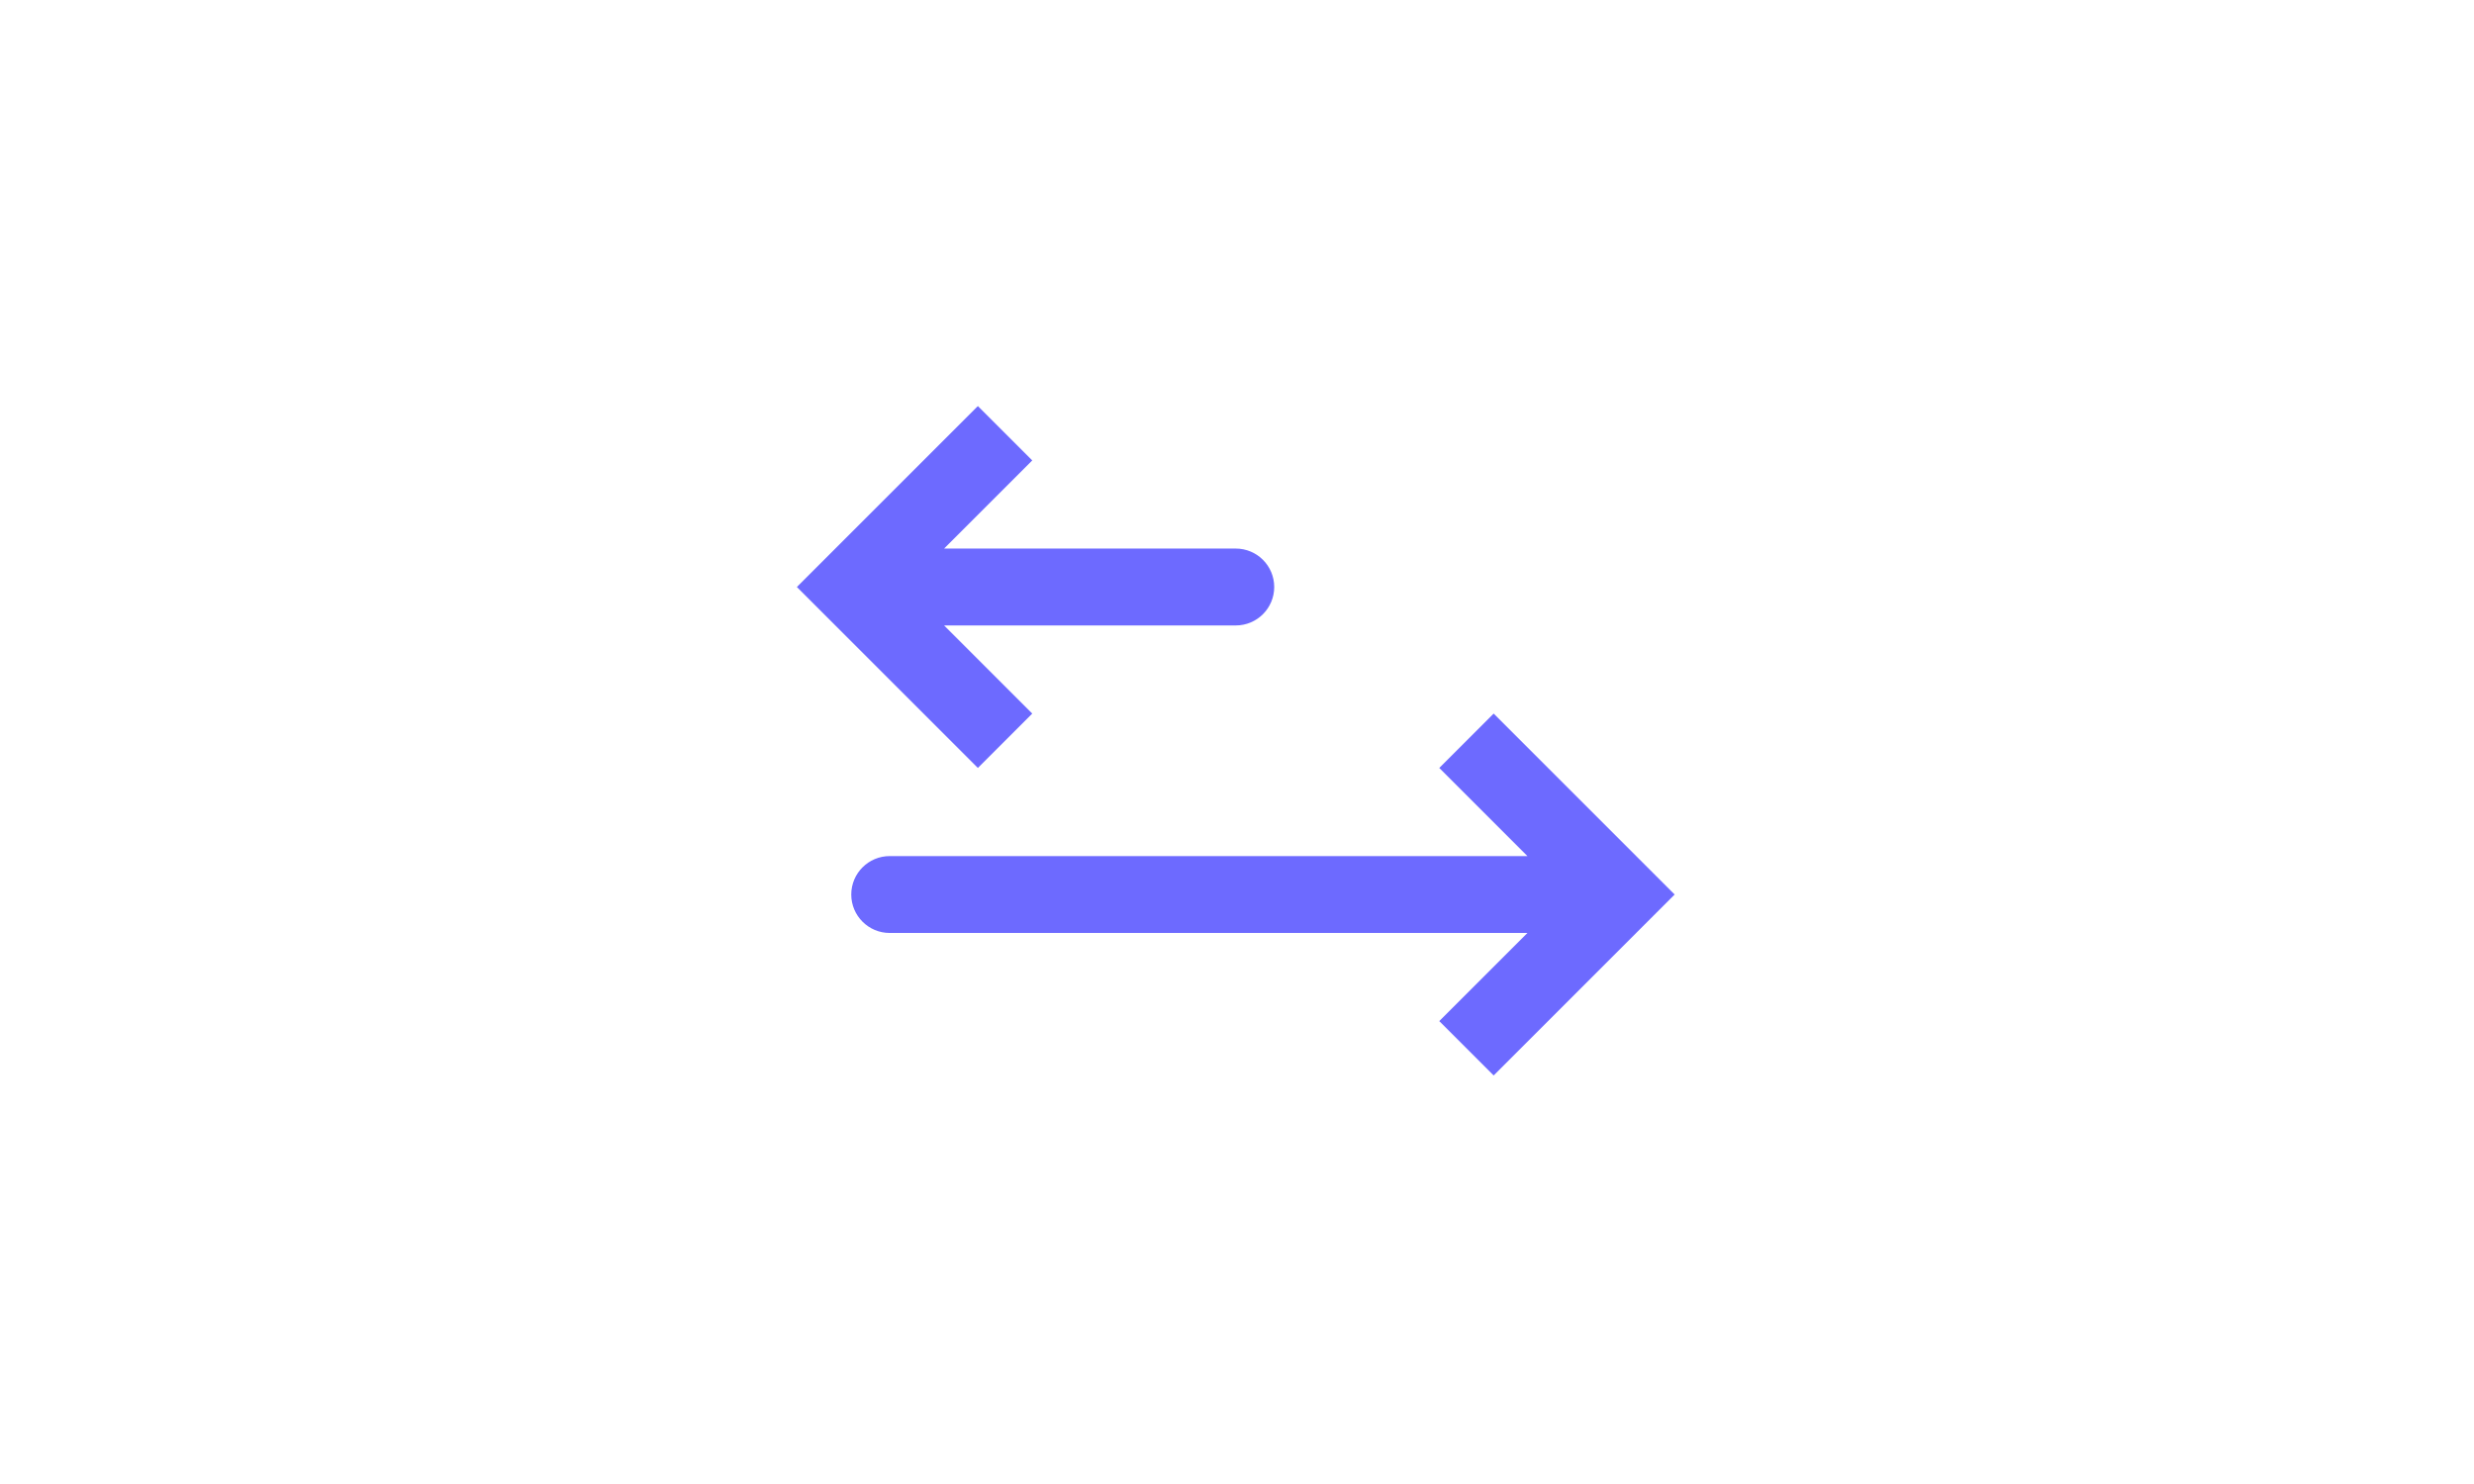 <svg width="1000" height="600" viewBox="0 0 1000 600" fill="none" xmlns="http://www.w3.org/2000/svg">
<rect width="1000" height="600" fill="white"/>
<path d="M344.083 237.333L333.094 226.344L322.104 237.333L333.094 248.323L344.083 237.333ZM499.5 252.875C508.084 252.875 515.042 245.917 515.042 237.333C515.042 228.75 508.084 221.792 499.5 221.792V252.875ZM395.261 164.177L333.094 226.344L355.073 248.323L417.24 186.156L395.261 164.177ZM333.094 248.323L395.261 310.489L417.24 288.51L355.073 226.344L333.094 248.323ZM344.083 252.875H499.5V221.792H344.083V252.875Z" fill="#6D6AFF"/>
<path d="M654.917 361.667L665.906 350.677L676.896 361.667L665.906 372.656L654.917 361.667ZM359.625 377.208C351.041 377.208 344.083 370.25 344.083 361.667C344.083 353.083 351.041 346.125 359.625 346.125L359.625 377.208ZM603.739 288.51L665.906 350.677L643.927 372.656L581.76 310.49L603.739 288.51ZM665.906 372.656L603.739 434.823L581.76 412.844L643.927 350.677L665.906 372.656ZM654.917 377.208L359.625 377.208L359.625 346.125L654.917 346.125L654.917 377.208Z" fill="#6D6AFF"/>
</svg>
